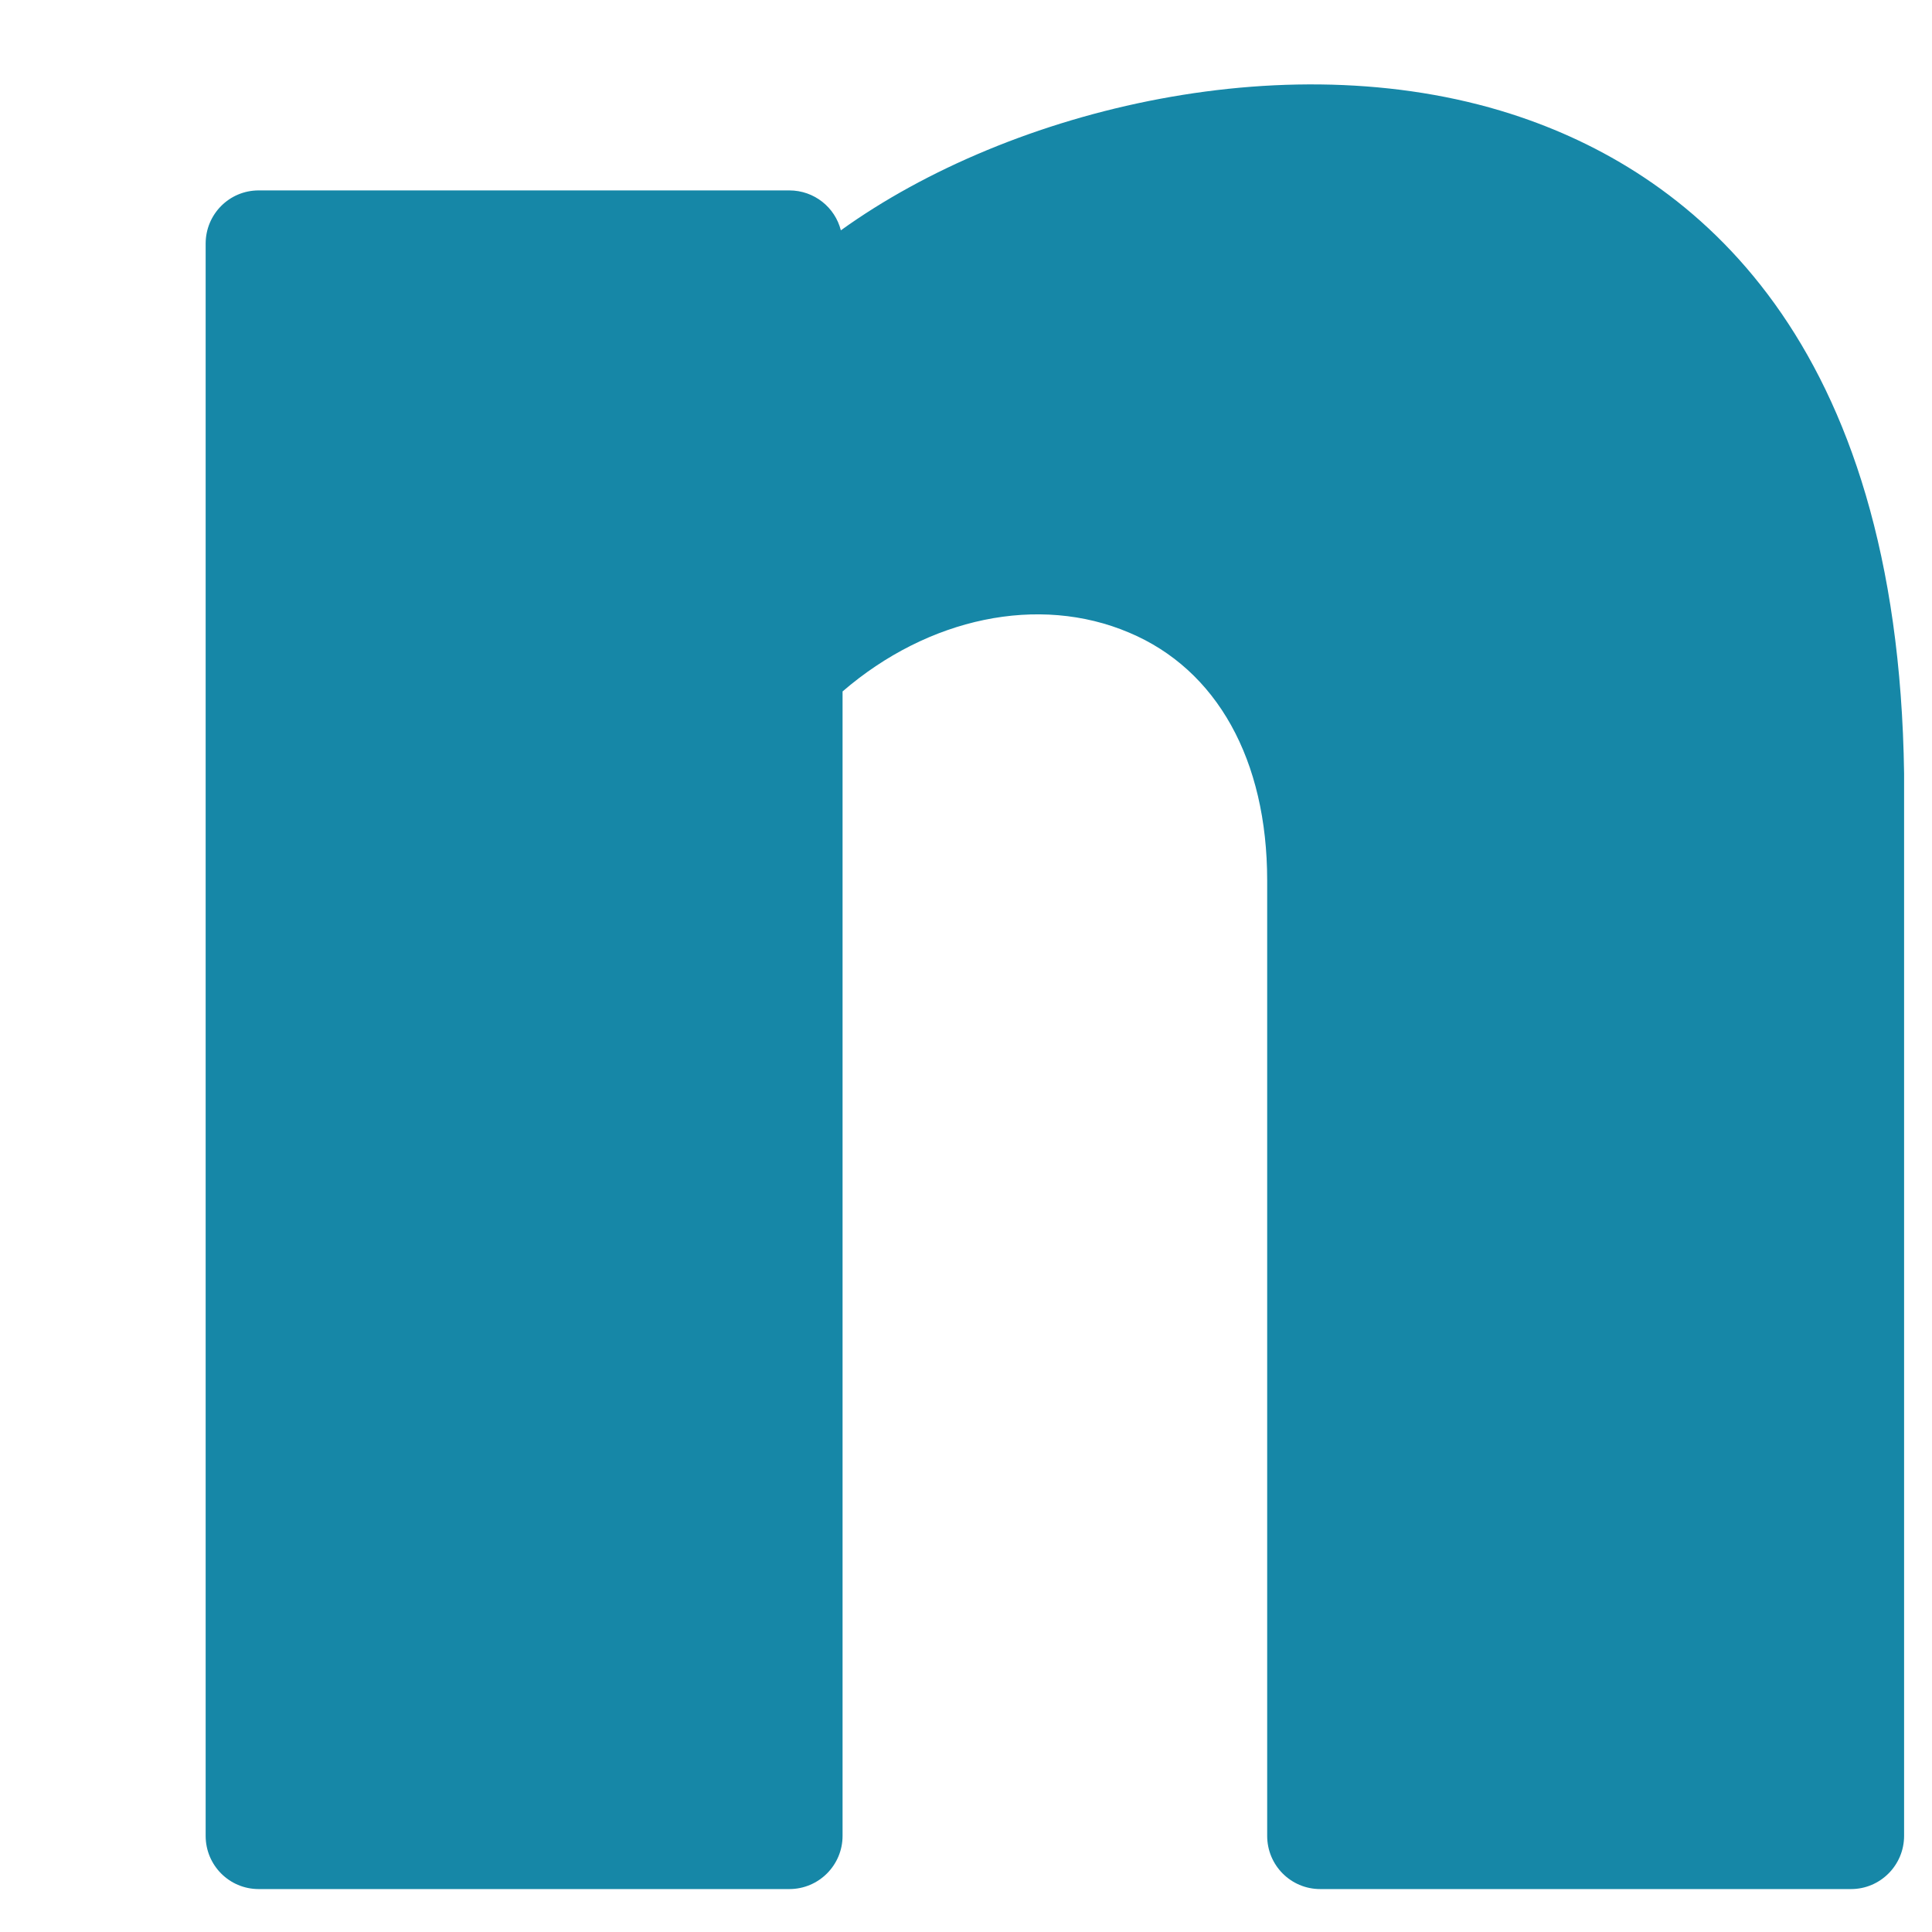 <svg width="9" height="9" viewBox="0 0 9 9" fill="none" xmlns="http://www.w3.org/2000/svg">
<path d="M7.088 0.547C6.031 0.185 4.709 0.503 3.917 1.073C3.89 0.966 3.793 0.887 3.677 0.887H1.205C1.068 0.887 0.958 0.998 0.958 1.135V8.552C0.958 8.689 1.068 8.8 1.205 8.8H3.677C3.814 8.8 3.925 8.689 3.925 8.552V3.221C4.324 2.877 4.839 2.768 5.26 2.947C5.669 3.119 5.903 3.54 5.903 4.102V8.552C5.903 8.689 6.013 8.8 6.15 8.8H8.623C8.759 8.8 8.87 8.689 8.87 8.552V3.604C8.842 1.572 7.886 0.82 7.088 0.547Z" fill="#1687A7"/>
</svg>

